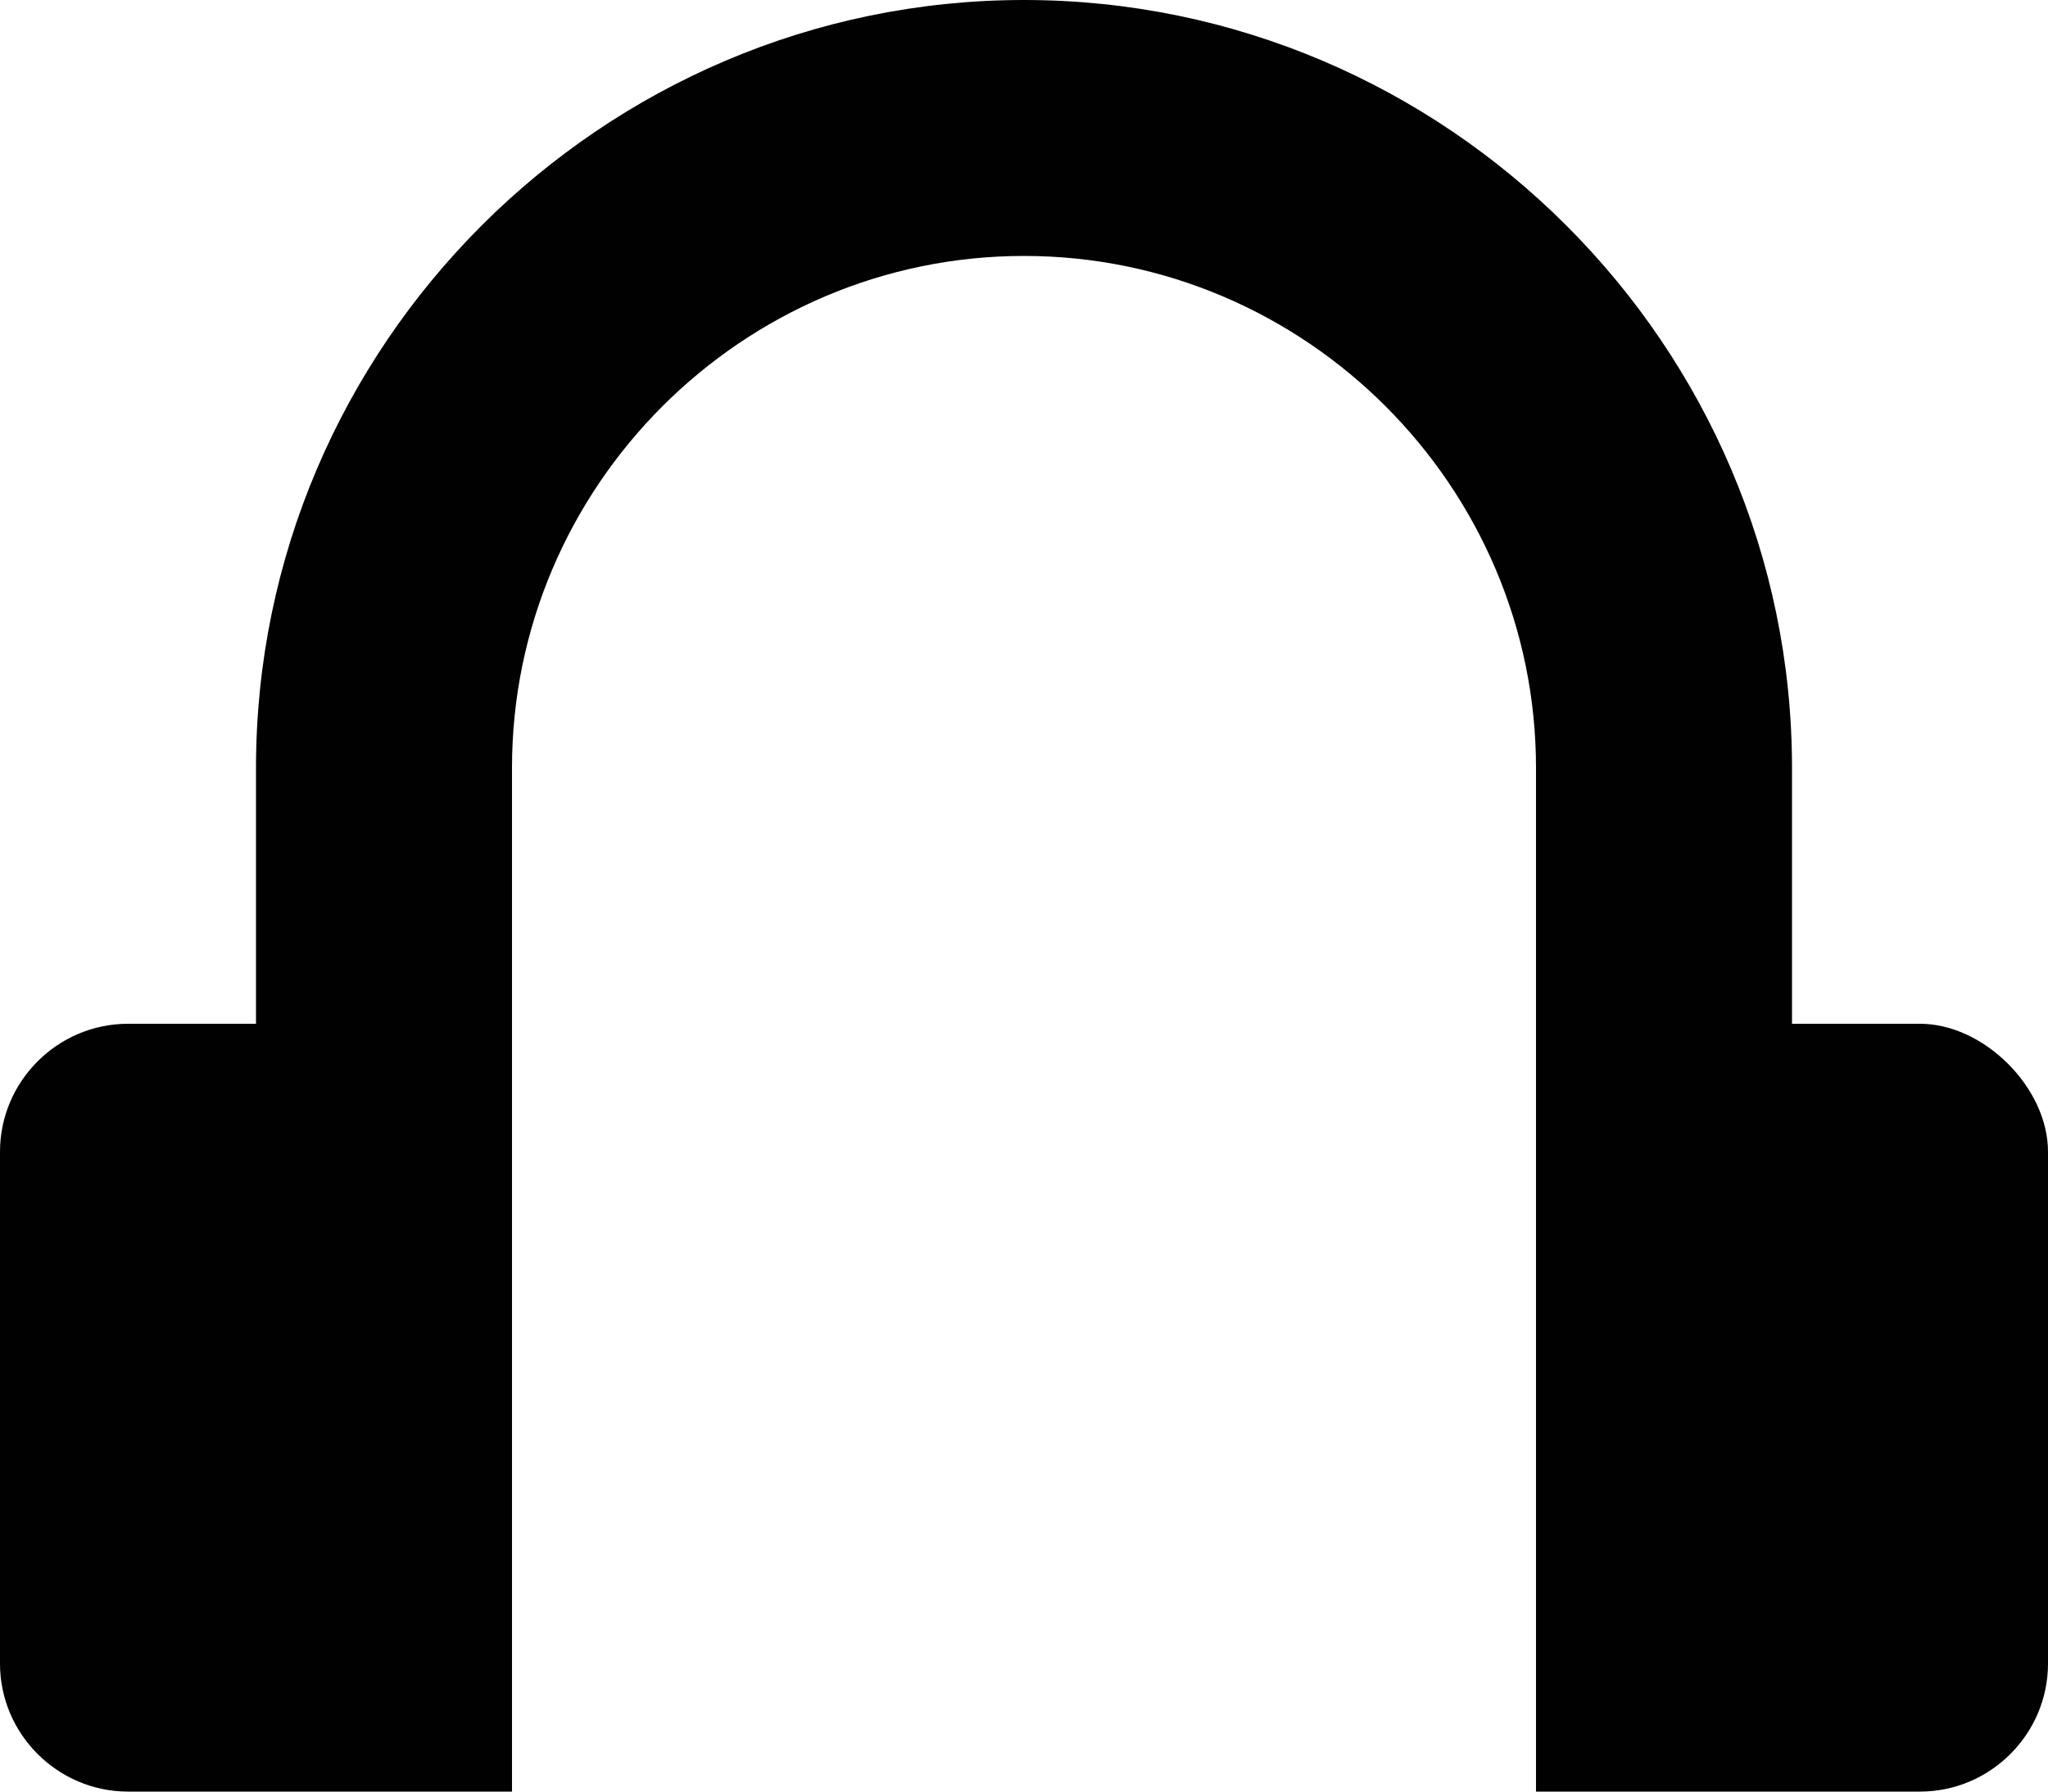 <!DOCTYPE svg  PUBLIC '-//W3C//DTD SVG 1.1//EN'  'http://www.w3.org/Graphics/SVG/1.1/DTD/svg11.dtd'>
<svg style="enable-background:new 0 0 32 28" xmlns="http://www.w3.org/2000/svg" xml:space="preserve" height="28px" width="32px" version="1.1" y="0px" x="0px" xmlns:xlink="http://www.w3.org/1999/xlink" viewBox="0 0 32 28">
	<path d="m30 16h-2v-4c0-6.6-5.4-12-12-12s-12 5.4-12 12v4h-2c-1.1 0-2 0.9-2 2v8c0 1.1 0.9 2 2 2h6v-16c0-4.4 3.6-8 8-8s8 3.6 8 8v16h6c1.1 0 2-0.9 2-2v-8c0-1-1-2-2-2z" fill="#010101"/>
</svg>
